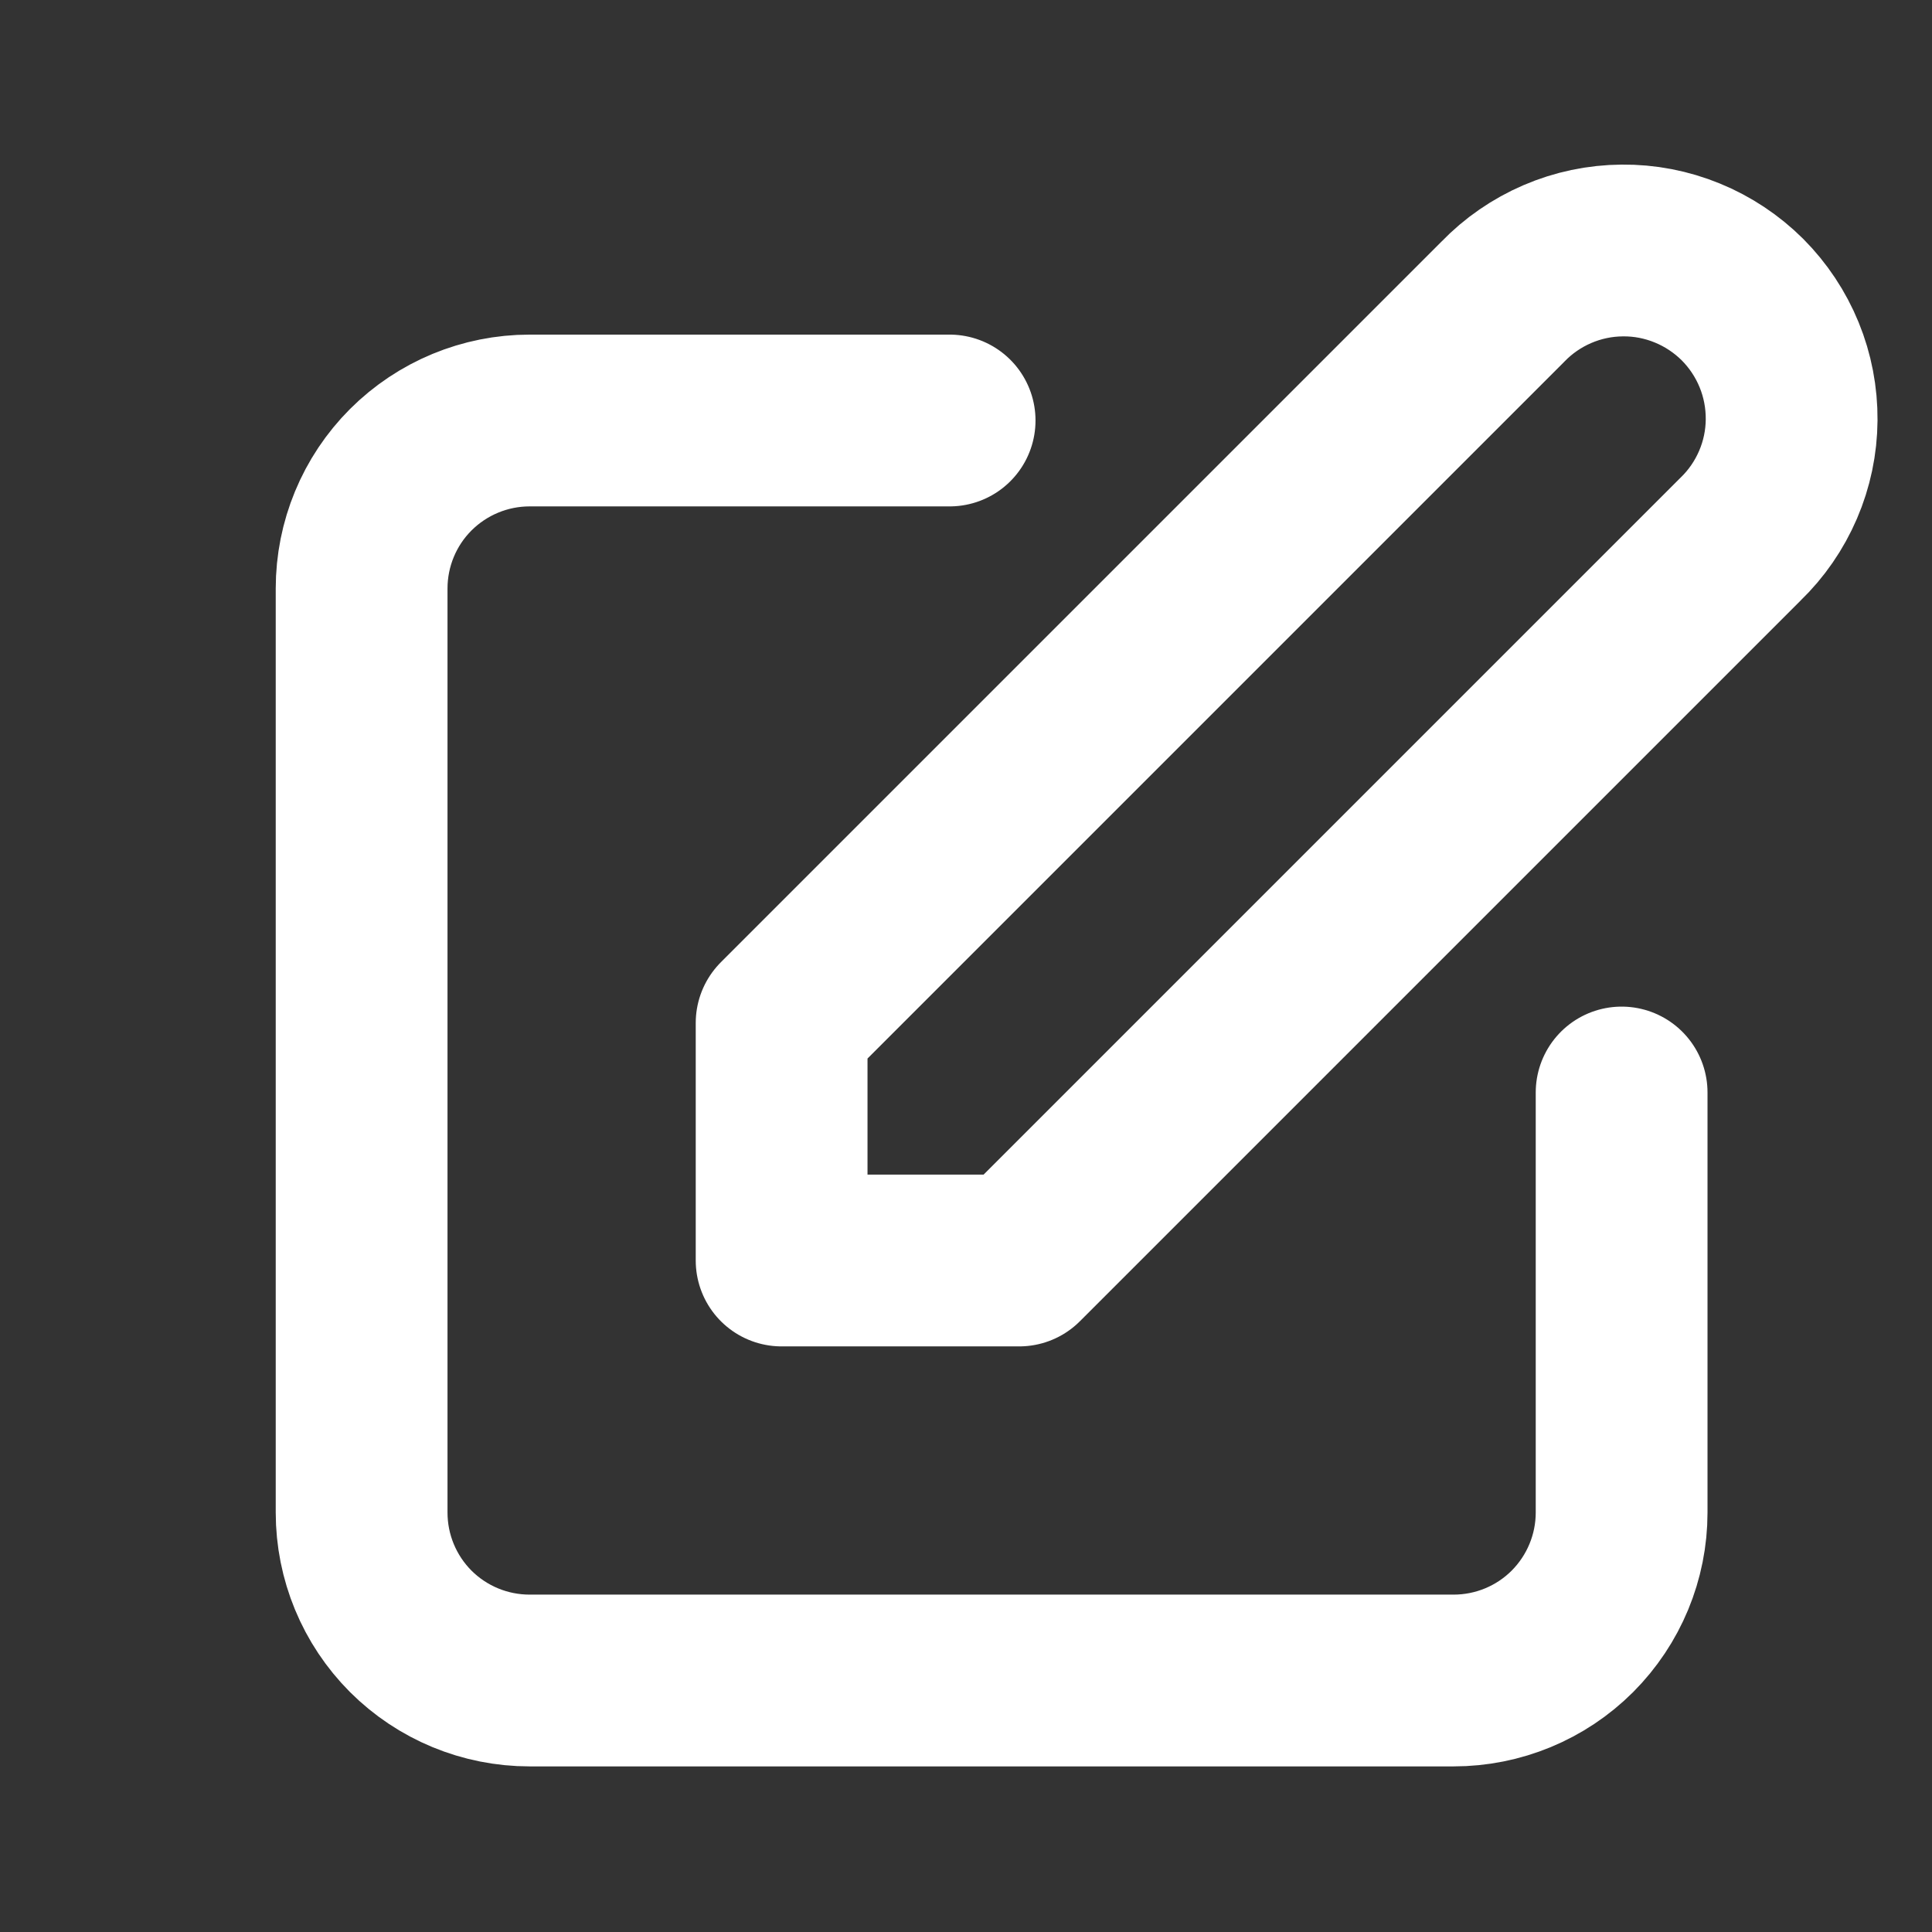<svg width="23" height="23" viewBox="0 0 23 23" fill="none" xmlns="http://www.w3.org/2000/svg">
<rect x="0" y="0" width="23" height="23" fill="#333333" stroke="none"/>
<g clip-path="url(#clip0_956_5078)">
<path d="M11.305 5.006H6.305C5.774 5.006 5.266 5.217 4.89 5.592C4.515 5.967 4.305 6.476 4.305 7.006V18.006C4.305 18.537 4.515 19.045 4.89 19.421C5.266 19.796 5.774 20.006 6.305 20.006H17.305C17.835 20.006 18.344 19.796 18.719 19.421C19.094 19.045 19.305 18.537 19.305 18.006V13.006M17.891 3.592C18.075 3.401 18.296 3.249 18.54 3.144C18.784 3.039 19.046 2.984 19.312 2.982C19.577 2.979 19.841 3.03 20.087 3.131C20.332 3.231 20.556 3.38 20.744 3.567C20.931 3.755 21.08 3.979 21.18 4.224C21.281 4.47 21.331 4.734 21.329 4.999C21.327 5.265 21.272 5.527 21.167 5.771C21.062 6.015 20.91 6.236 20.719 6.42L12.133 15.006H9.305V12.178L17.891 3.592Z" stroke="white" stroke-width="2.045" stroke-linecap="round" stroke-linejoin="round"/>
</g>
<defs>
<clipPath id="clip0_956_5078">
<rect width="23" height="23" fill="white"/>
</clipPath>
</defs>
</svg>
